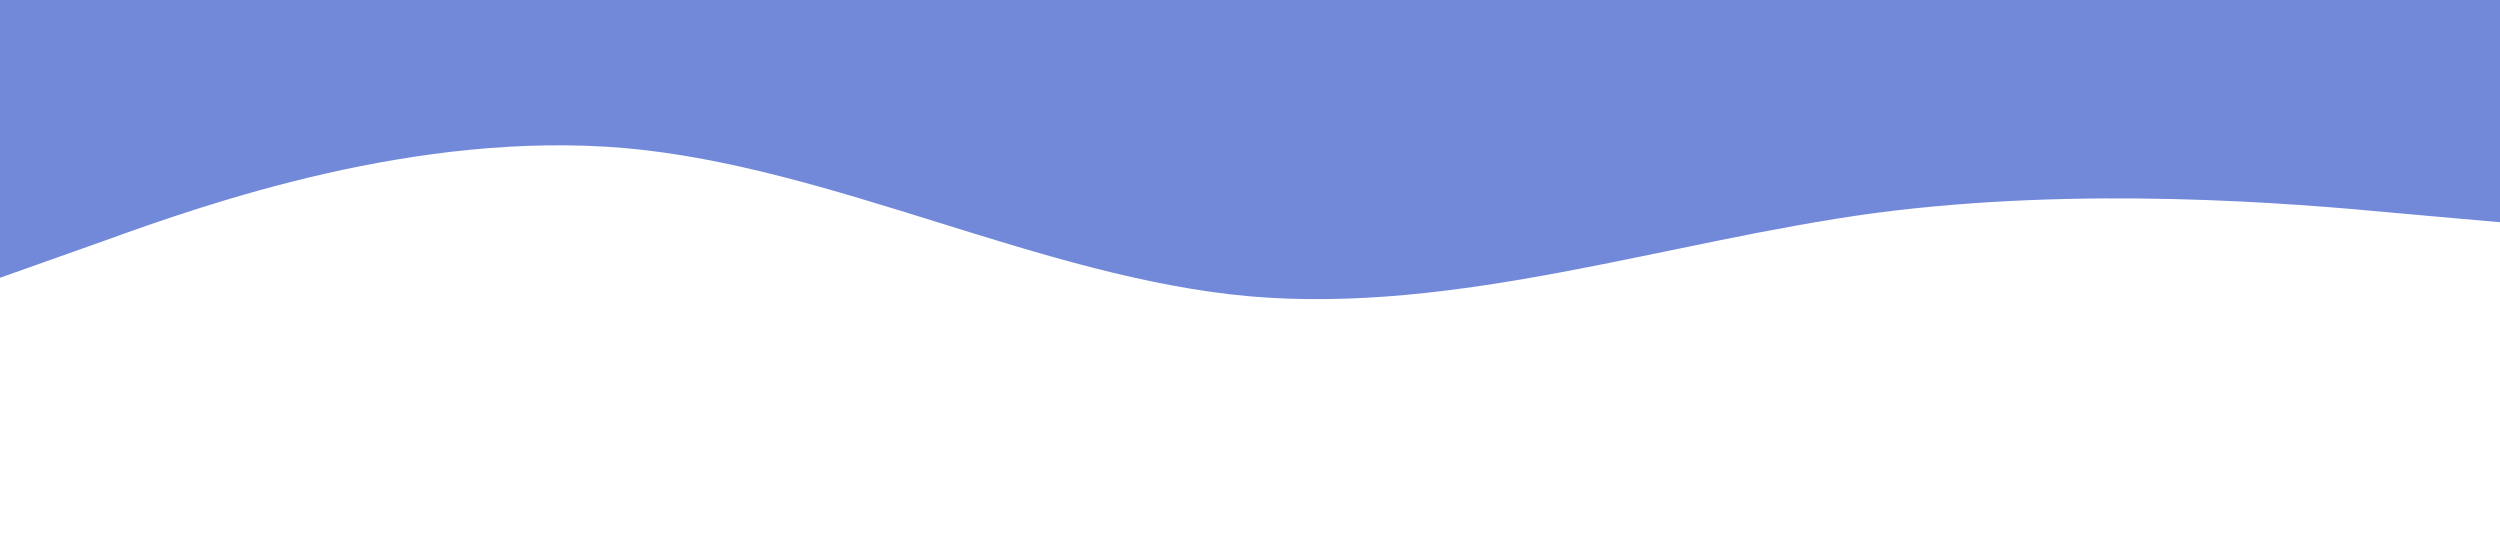 <svg xmlns="http://www.w3.org/2000/svg" viewBox="0 0 1440 320"><path fill="#7289da" fill-opacity="1" d="M0,160L60,138.7C120,117,240,75,360,85.3C480,96,600,160,720,170.7C840,181,960,139,1080,122.7C1200,107,1320,117,1380,122.7L1440,128L1440,0L1380,0C1320,0,1200,0,1080,0C960,0,840,0,720,0C600,0,480,0,360,0C240,0,120,0,60,0L0,0Z"></path></svg>